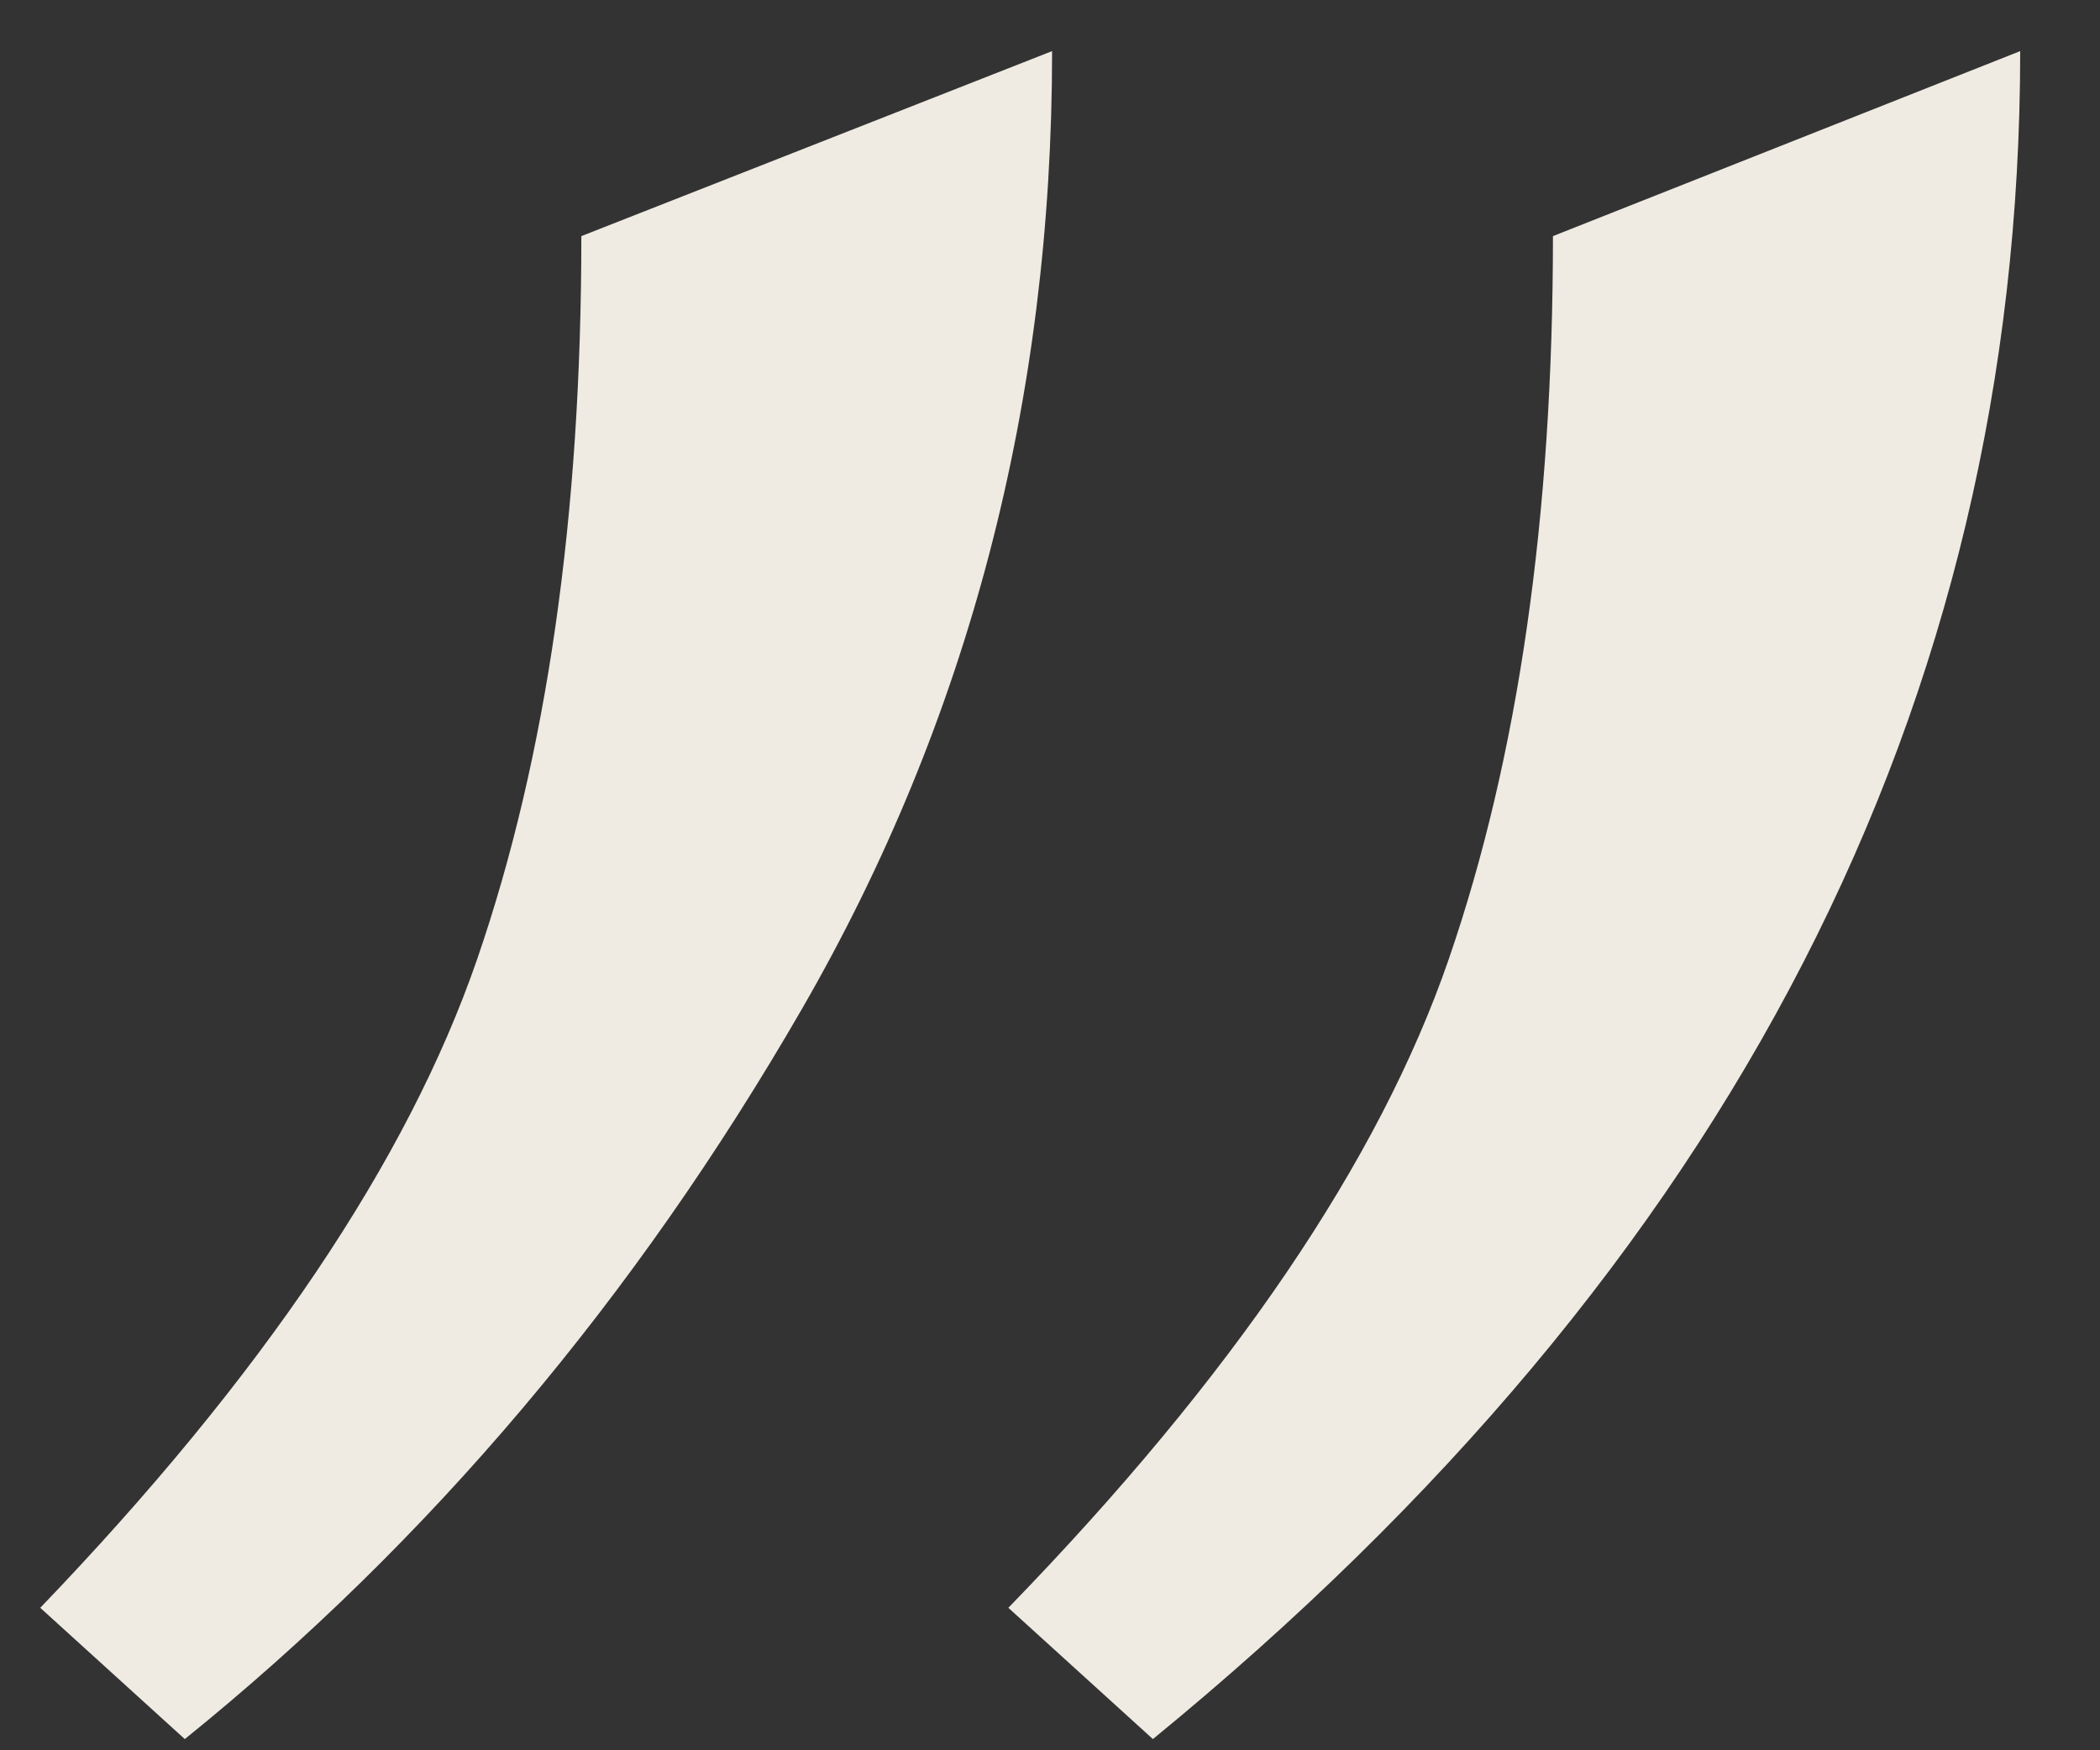 <?xml version="1.0" encoding="UTF-8" standalone="no"?><!DOCTYPE svg PUBLIC "-//W3C//DTD SVG 1.1//EN" "http://www.w3.org/Graphics/SVG/1.1/DTD/svg11.dtd"><svg width="100%" height="100%" viewBox="0 0 12 10" version="1.1" xmlns="http://www.w3.org/2000/svg" xmlns:xlink="http://www.w3.org/1999/xlink" xml:space="preserve" xmlns:serif="http://www.serif.com/" style="fill-rule:evenodd;clip-rule:evenodd;stroke-linejoin:round;stroke-miterlimit:1.414;"><rect x="0" y="0" width="12" height="10" fill="#333333" stroke="none"/><path d="M0.23,9.186c1.267,-1.319 2.1,-2.555 2.497,-3.707c0.397,-1.153 0.595,-2.529 0.595,-4.13l2.69,-1.057c0,1.998 -0.477,3.823 -1.431,5.475c-0.954,1.652 -2.129,3.042 -3.525,4.169l-0.826,-0.75Zm5.532,0c1.281,-1.319 2.12,-2.555 2.517,-3.707c0.397,-1.153 0.595,-2.529 0.595,-4.13l2.67,-1.057c0,3.727 -1.652,6.941 -4.956,9.644l-0.826,-0.75Z" style="fill:#efebe2;fill-rule:nonzero;"/></svg>